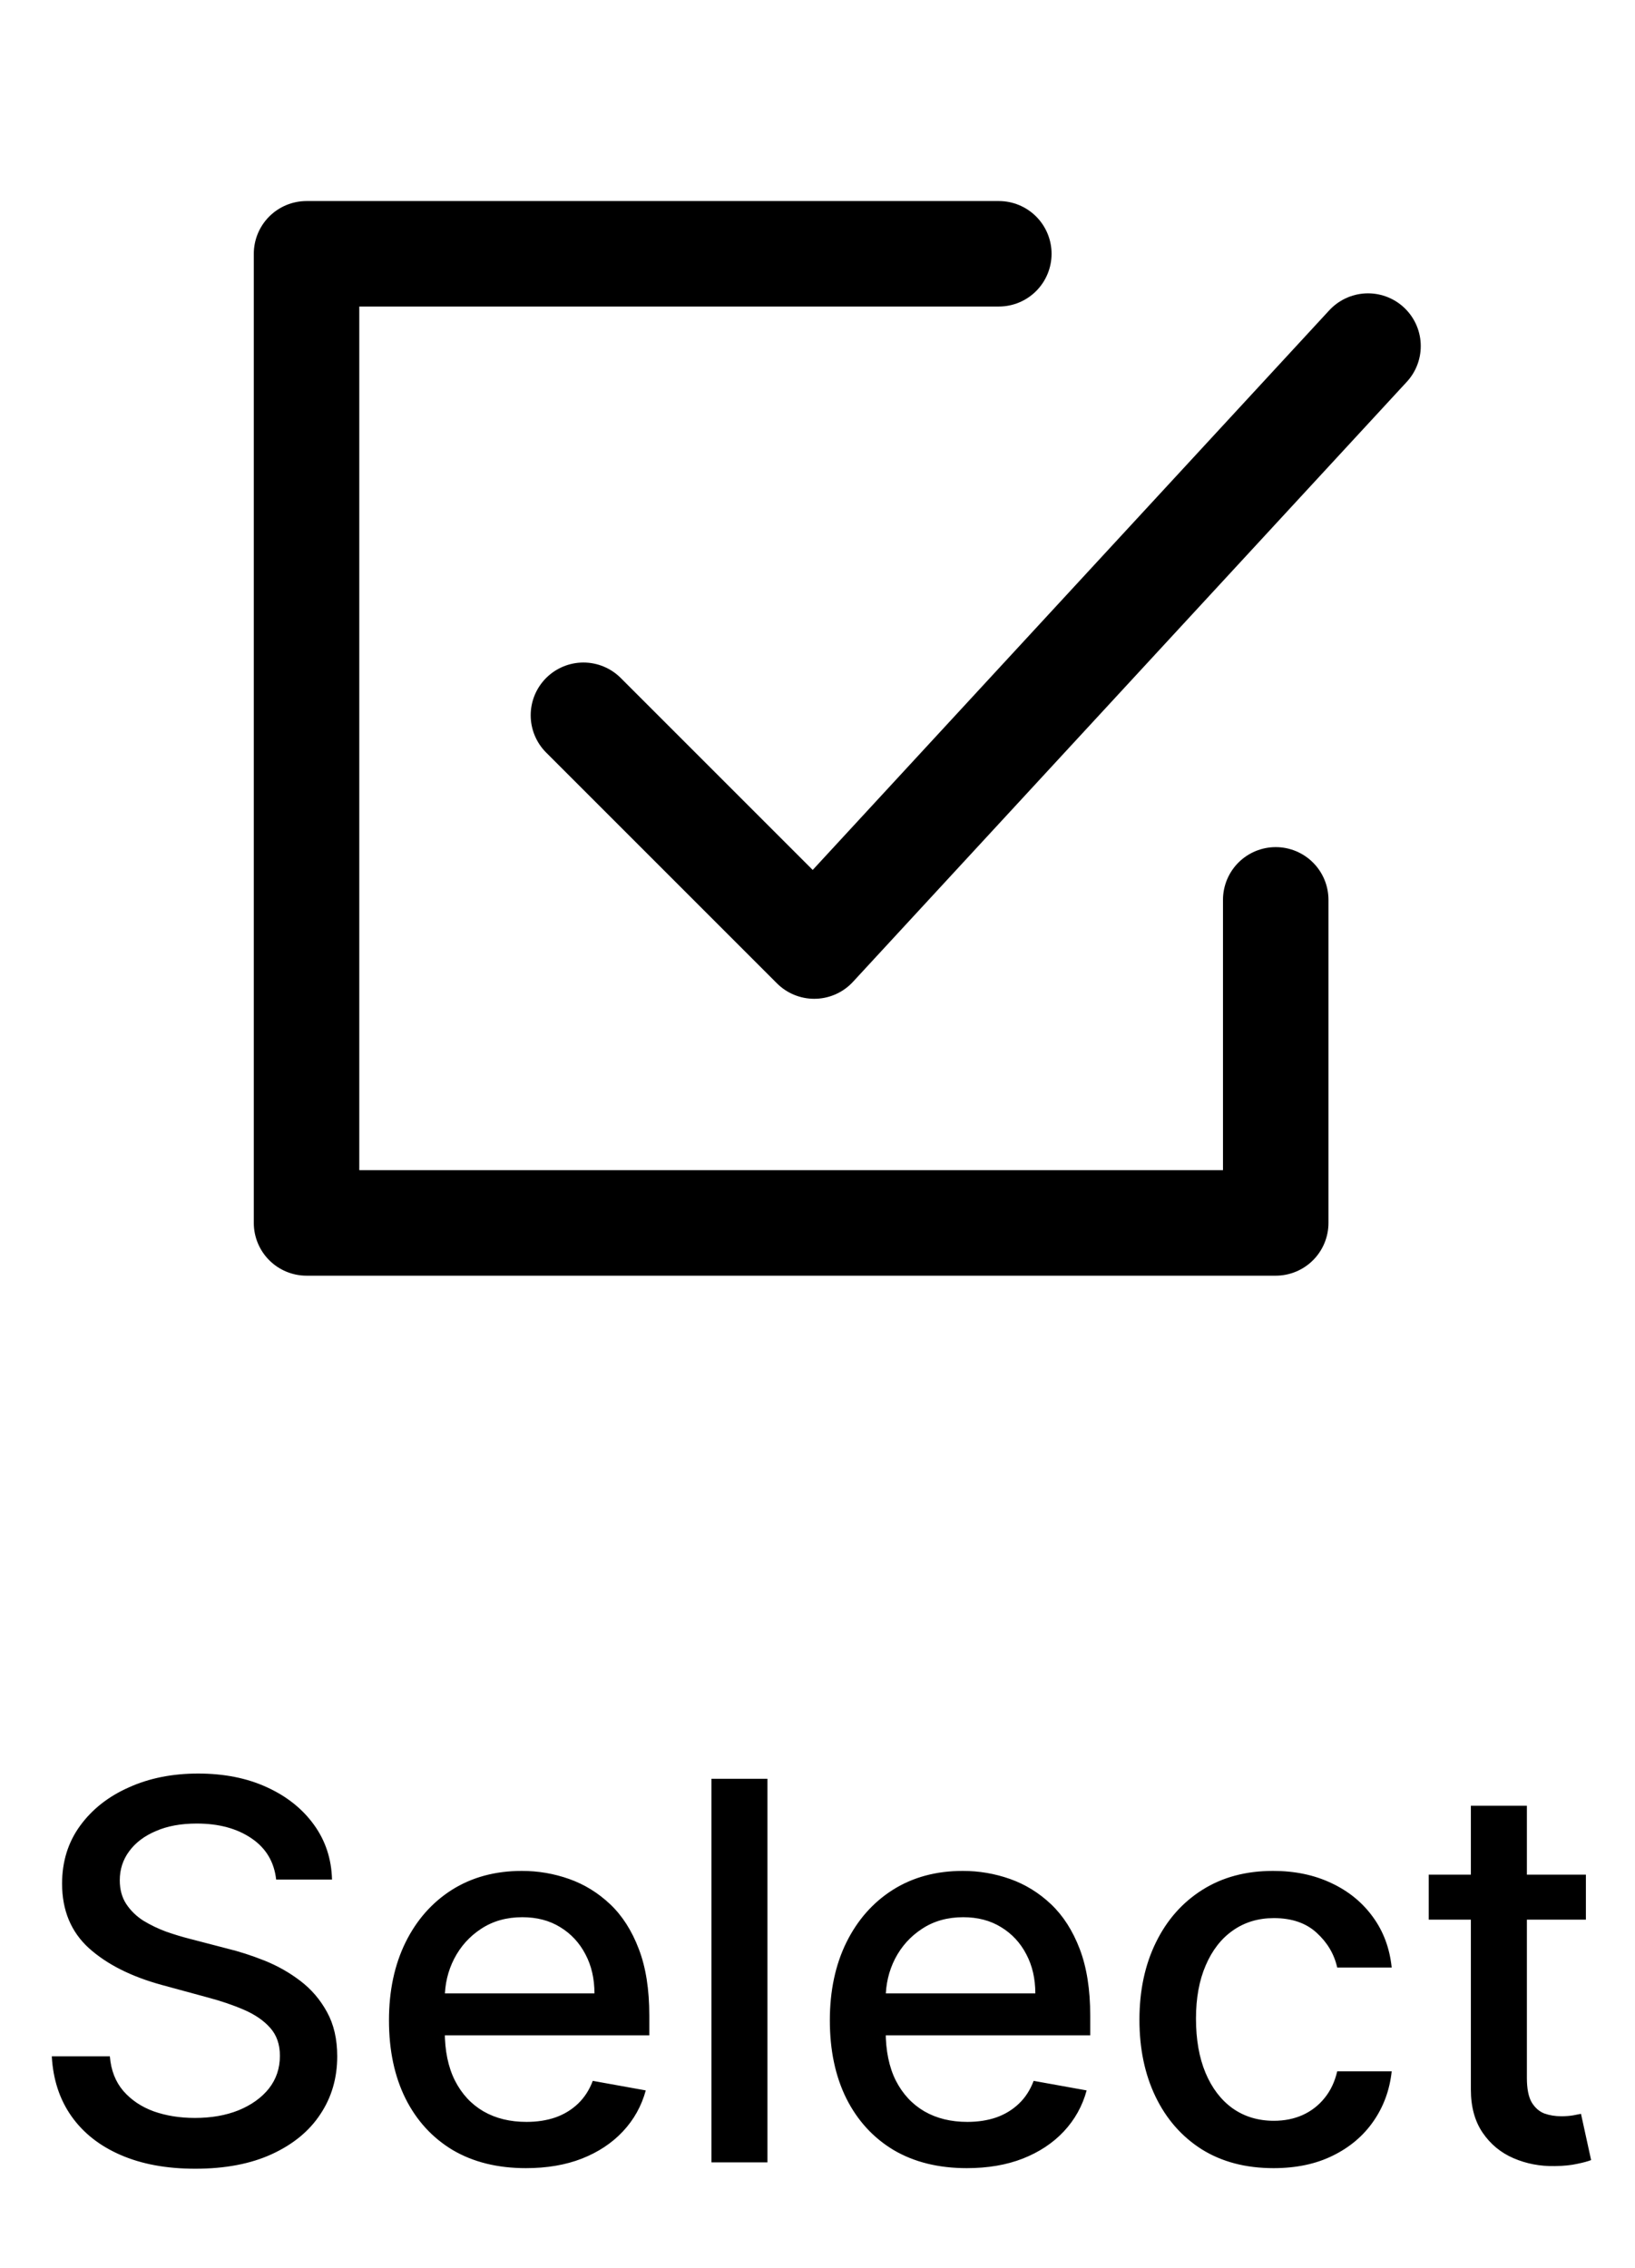 <svg width="31" height="43" viewBox="0 0 31 43" fill="none" xmlns="http://www.w3.org/2000/svg">
<path d="M18.938 4.812H5.812V23.188H24.188V17.062" stroke="black" stroke-width="2" stroke-linecap="round" stroke-linejoin="round"/>
<path d="M11.062 13.562L15.438 17.938L25.938 6.562" stroke="black" stroke-width="2" stroke-linecap="round" stroke-linejoin="round"/>
<path d="M5.236 35.638C5.198 35.302 5.042 35.041 4.768 34.856C4.493 34.669 4.147 34.576 3.731 34.576C3.432 34.576 3.174 34.623 2.957 34.718C2.739 34.81 2.569 34.938 2.449 35.102C2.33 35.263 2.271 35.446 2.271 35.652C2.271 35.825 2.311 35.974 2.392 36.099C2.475 36.225 2.582 36.33 2.715 36.416C2.85 36.498 2.994 36.568 3.148 36.625C3.302 36.679 3.45 36.724 3.592 36.76L4.302 36.945C4.534 37.001 4.772 37.078 5.016 37.175C5.26 37.273 5.486 37.4 5.694 37.559C5.903 37.718 6.071 37.914 6.199 38.148C6.329 38.383 6.394 38.663 6.394 38.99C6.394 39.402 6.287 39.768 6.074 40.087C5.864 40.407 5.557 40.659 5.155 40.844C4.755 41.028 4.27 41.121 3.702 41.121C3.158 41.121 2.687 41.034 2.289 40.861C1.891 40.689 1.58 40.444 1.355 40.126C1.13 39.807 1.006 39.428 0.982 38.99H2.083C2.104 39.253 2.189 39.472 2.339 39.647C2.49 39.82 2.683 39.949 2.917 40.034C3.154 40.117 3.413 40.158 3.695 40.158C4.005 40.158 4.281 40.11 4.523 40.013C4.766 39.913 4.958 39.776 5.098 39.601C5.238 39.423 5.307 39.216 5.307 38.979C5.307 38.764 5.246 38.588 5.123 38.45C5.002 38.313 4.837 38.199 4.629 38.109C4.423 38.019 4.19 37.94 3.93 37.871L3.07 37.637C2.488 37.478 2.026 37.245 1.685 36.938C1.347 36.63 1.177 36.222 1.177 35.716C1.177 35.297 1.291 34.931 1.518 34.619C1.746 34.306 2.053 34.063 2.442 33.891C2.83 33.715 3.268 33.628 3.756 33.628C4.248 33.628 4.682 33.714 5.059 33.887C5.438 34.06 5.736 34.298 5.954 34.601C6.171 34.901 6.285 35.247 6.295 35.638H5.236ZM9.971 41.11C9.433 41.11 8.971 40.995 8.582 40.766C8.197 40.534 7.898 40.208 7.688 39.789C7.479 39.368 7.375 38.874 7.375 38.308C7.375 37.749 7.479 37.257 7.688 36.831C7.898 36.405 8.192 36.072 8.568 35.833C8.947 35.594 9.39 35.474 9.896 35.474C10.204 35.474 10.502 35.525 10.791 35.627C11.08 35.729 11.339 35.889 11.569 36.106C11.799 36.324 11.98 36.607 12.112 36.955C12.245 37.301 12.311 37.721 12.311 38.216V38.592H7.975V37.797H11.271C11.271 37.517 11.214 37.27 11.1 37.055C10.986 36.837 10.827 36.665 10.621 36.54C10.417 36.414 10.178 36.352 9.903 36.352C9.605 36.352 9.345 36.425 9.122 36.572C8.902 36.716 8.732 36.906 8.611 37.14C8.492 37.372 8.433 37.624 8.433 37.896V38.518C8.433 38.882 8.497 39.193 8.625 39.448C8.755 39.704 8.936 39.899 9.168 40.034C9.4 40.167 9.671 40.233 9.982 40.233C10.183 40.233 10.366 40.205 10.532 40.148C10.698 40.089 10.841 40.001 10.962 39.885C11.082 39.769 11.175 39.626 11.239 39.455L12.244 39.636C12.163 39.932 12.019 40.191 11.81 40.414C11.604 40.634 11.345 40.806 11.033 40.929C10.723 41.05 10.369 41.11 9.971 41.11ZM14.551 33.727V41H13.489V33.727H14.551ZM18.33 41.11C17.793 41.11 17.33 40.995 16.942 40.766C16.556 40.534 16.258 40.208 16.047 39.789C15.838 39.368 15.734 38.874 15.734 38.308C15.734 37.749 15.838 37.257 16.047 36.831C16.258 36.405 16.551 36.072 16.928 35.833C17.306 35.594 17.749 35.474 18.256 35.474C18.563 35.474 18.862 35.525 19.151 35.627C19.439 35.729 19.699 35.889 19.928 36.106C20.158 36.324 20.339 36.607 20.472 36.955C20.604 37.301 20.671 37.721 20.671 38.216V38.592H16.334V37.797H19.63C19.63 37.517 19.573 37.27 19.459 37.055C19.346 36.837 19.186 36.665 18.98 36.54C18.776 36.414 18.537 36.352 18.263 36.352C17.965 36.352 17.704 36.425 17.482 36.572C17.261 36.716 17.091 36.906 16.97 37.14C16.852 37.372 16.793 37.624 16.793 37.896V38.518C16.793 38.882 16.857 39.193 16.984 39.448C17.115 39.704 17.296 39.899 17.528 40.034C17.76 40.167 18.031 40.233 18.341 40.233C18.542 40.233 18.726 40.205 18.891 40.148C19.057 40.089 19.2 40.001 19.321 39.885C19.442 39.769 19.534 39.626 19.598 39.455L20.603 39.636C20.523 39.932 20.378 40.191 20.17 40.414C19.964 40.634 19.704 40.806 19.392 40.929C19.082 41.05 18.728 41.11 18.33 41.11ZM24.146 41.11C23.618 41.11 23.164 40.99 22.782 40.751C22.404 40.51 22.113 40.177 21.909 39.754C21.705 39.33 21.604 38.844 21.604 38.298C21.604 37.744 21.708 37.255 21.916 36.831C22.124 36.405 22.418 36.072 22.797 35.833C23.175 35.594 23.622 35.474 24.136 35.474C24.55 35.474 24.919 35.551 25.243 35.705C25.568 35.857 25.829 36.07 26.028 36.344C26.23 36.619 26.349 36.94 26.387 37.307H25.354C25.297 37.051 25.166 36.831 24.963 36.646C24.762 36.462 24.492 36.369 24.153 36.369C23.857 36.369 23.598 36.447 23.375 36.604C23.155 36.758 22.984 36.978 22.861 37.264C22.738 37.548 22.676 37.885 22.676 38.273C22.676 38.67 22.736 39.014 22.857 39.303C22.978 39.591 23.148 39.815 23.368 39.974C23.591 40.132 23.853 40.212 24.153 40.212C24.355 40.212 24.537 40.175 24.7 40.102C24.866 40.026 25.004 39.918 25.116 39.778C25.229 39.639 25.308 39.471 25.354 39.274H26.387C26.349 39.627 26.234 39.942 26.042 40.219C25.851 40.496 25.594 40.714 25.272 40.872C24.952 41.031 24.577 41.11 24.146 41.11ZM30.069 35.545V36.398H27.089V35.545H30.069ZM27.888 34.239H28.95V39.398C28.95 39.604 28.981 39.76 29.042 39.864C29.104 39.965 29.183 40.035 29.28 40.073C29.38 40.109 29.487 40.126 29.603 40.126C29.689 40.126 29.763 40.12 29.827 40.109C29.891 40.097 29.941 40.087 29.976 40.08L30.168 40.957C30.106 40.981 30.019 41.005 29.905 41.028C29.791 41.054 29.649 41.069 29.479 41.071C29.2 41.076 28.939 41.026 28.698 40.922C28.456 40.818 28.261 40.657 28.112 40.439C27.963 40.221 27.888 39.948 27.888 39.619V34.239Z" fill="black"/>
</svg>
